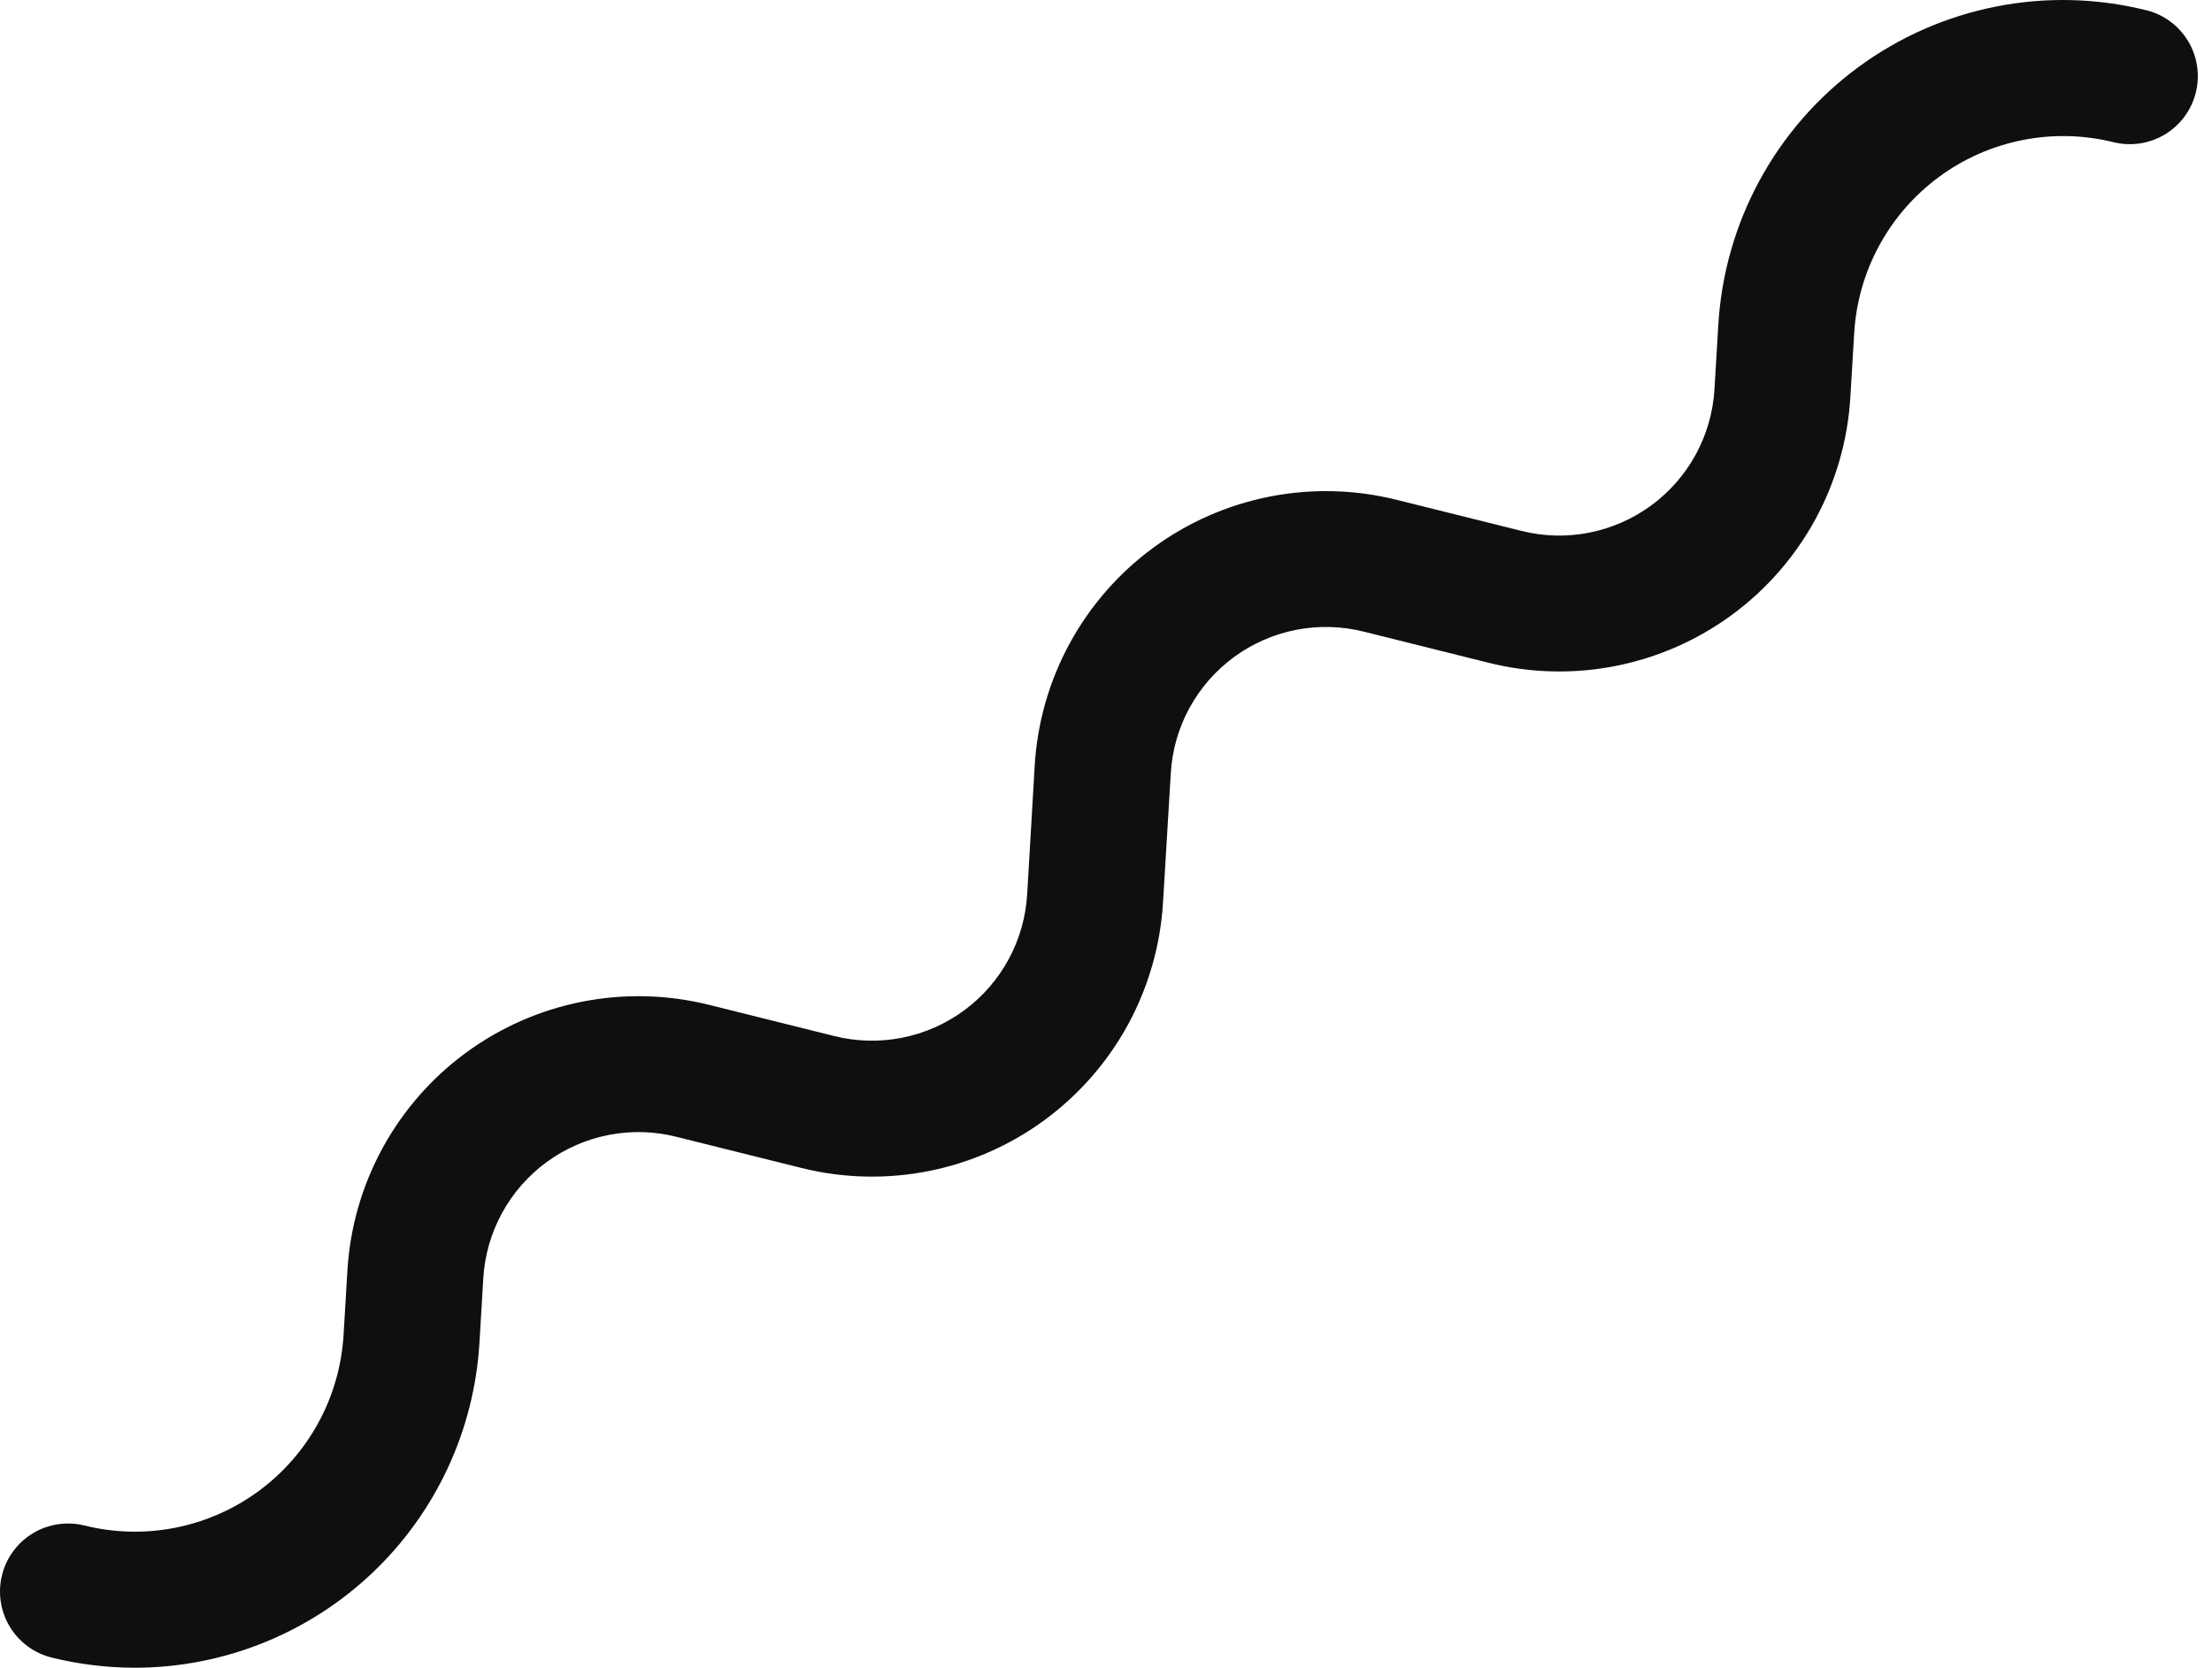 <svg width="126" height="95" viewBox="0 0 126 95" fill="none" xmlns="http://www.w3.org/2000/svg">
<path d="M122.24 0.579C119.438 -0.117 116.517 -0.186 113.686 0.375C110.854 0.935 108.181 2.113 105.855 3.823C103.53 5.534 101.61 7.736 100.232 10.272C98.853 12.808 98.05 15.617 97.879 18.498L97.66 22.169C97.582 23.469 97.22 24.737 96.597 25.881C95.974 27.025 95.106 28.018 94.056 28.788C93.005 29.559 91.798 30.088 90.52 30.339C89.241 30.59 87.923 30.555 86.66 30.238L79.519 28.459C77.153 27.873 74.688 27.816 72.297 28.29C69.906 28.764 67.648 29.758 65.685 31.202C63.721 32.645 62.099 34.504 60.933 36.644C59.767 38.785 59.087 41.156 58.94 43.589L58.51 50.938C58.432 52.239 58.07 53.507 57.447 54.651C56.824 55.795 55.956 56.788 54.906 57.558C53.855 58.329 52.648 58.859 51.37 59.109C50.091 59.36 48.773 59.325 47.51 59.008L40.37 57.228C38.003 56.641 35.537 56.583 33.145 57.056C30.754 57.529 28.495 58.523 26.531 59.967C24.567 61.411 22.945 63.27 21.78 65.412C20.614 67.553 19.935 69.925 19.79 72.359L19.57 76.028C19.467 77.775 18.981 79.477 18.146 81.014C17.311 82.552 16.148 83.886 14.738 84.923C13.329 85.959 11.709 86.673 9.993 87.013C8.277 87.353 6.507 87.31 4.81 86.888C3.812 86.641 2.757 86.799 1.877 87.329C0.996 87.859 0.362 88.716 0.115 89.714C-0.133 90.711 0.025 91.766 0.555 92.646C1.084 93.527 1.942 94.16 2.94 94.409C4.497 94.794 6.095 94.989 7.699 94.989C12.709 94.98 17.526 93.061 21.17 89.624C24.814 86.186 27.009 81.489 27.31 76.489L27.529 72.819C27.605 71.517 27.966 70.249 28.589 69.104C29.211 67.959 30.079 66.965 31.13 66.194C32.181 65.423 33.389 64.894 34.668 64.644C35.947 64.394 37.266 64.43 38.529 64.749L45.67 66.528C48.037 67.116 50.504 67.174 52.896 66.701C55.288 66.227 57.547 65.232 59.511 63.787C61.476 62.341 63.098 60.481 64.263 58.339C65.427 56.196 66.105 53.823 66.249 51.389L66.69 44.048C66.765 42.747 67.126 41.479 67.749 40.334C68.371 39.188 69.239 38.195 70.29 37.424C71.341 36.653 72.549 36.124 73.828 35.874C75.107 35.624 76.426 35.66 77.69 35.978L84.829 37.758C87.195 38.344 89.66 38.402 92.051 37.927C94.441 37.453 96.698 36.459 98.661 35.015C100.624 33.571 102.245 31.713 103.41 29.572C104.574 27.432 105.254 25.061 105.4 22.628L105.62 18.949C105.727 17.203 106.216 15.503 107.053 13.968C107.891 12.433 109.055 11.101 110.464 10.065C111.873 9.03 113.493 8.318 115.208 7.978C116.923 7.638 118.692 7.679 120.39 8.099C120.883 8.221 121.396 8.244 121.899 8.168C122.402 8.092 122.885 7.918 123.321 7.655C123.756 7.392 124.136 7.046 124.437 6.637C124.739 6.227 124.957 5.762 125.079 5.269C125.202 4.775 125.225 4.262 125.149 3.759C125.073 3.256 124.899 2.773 124.636 2.337C124.373 1.902 124.027 1.522 123.618 1.221C123.208 0.919 122.743 0.701 122.25 0.579H122.24Z" fill="#0F0F0F"/>
</svg>
